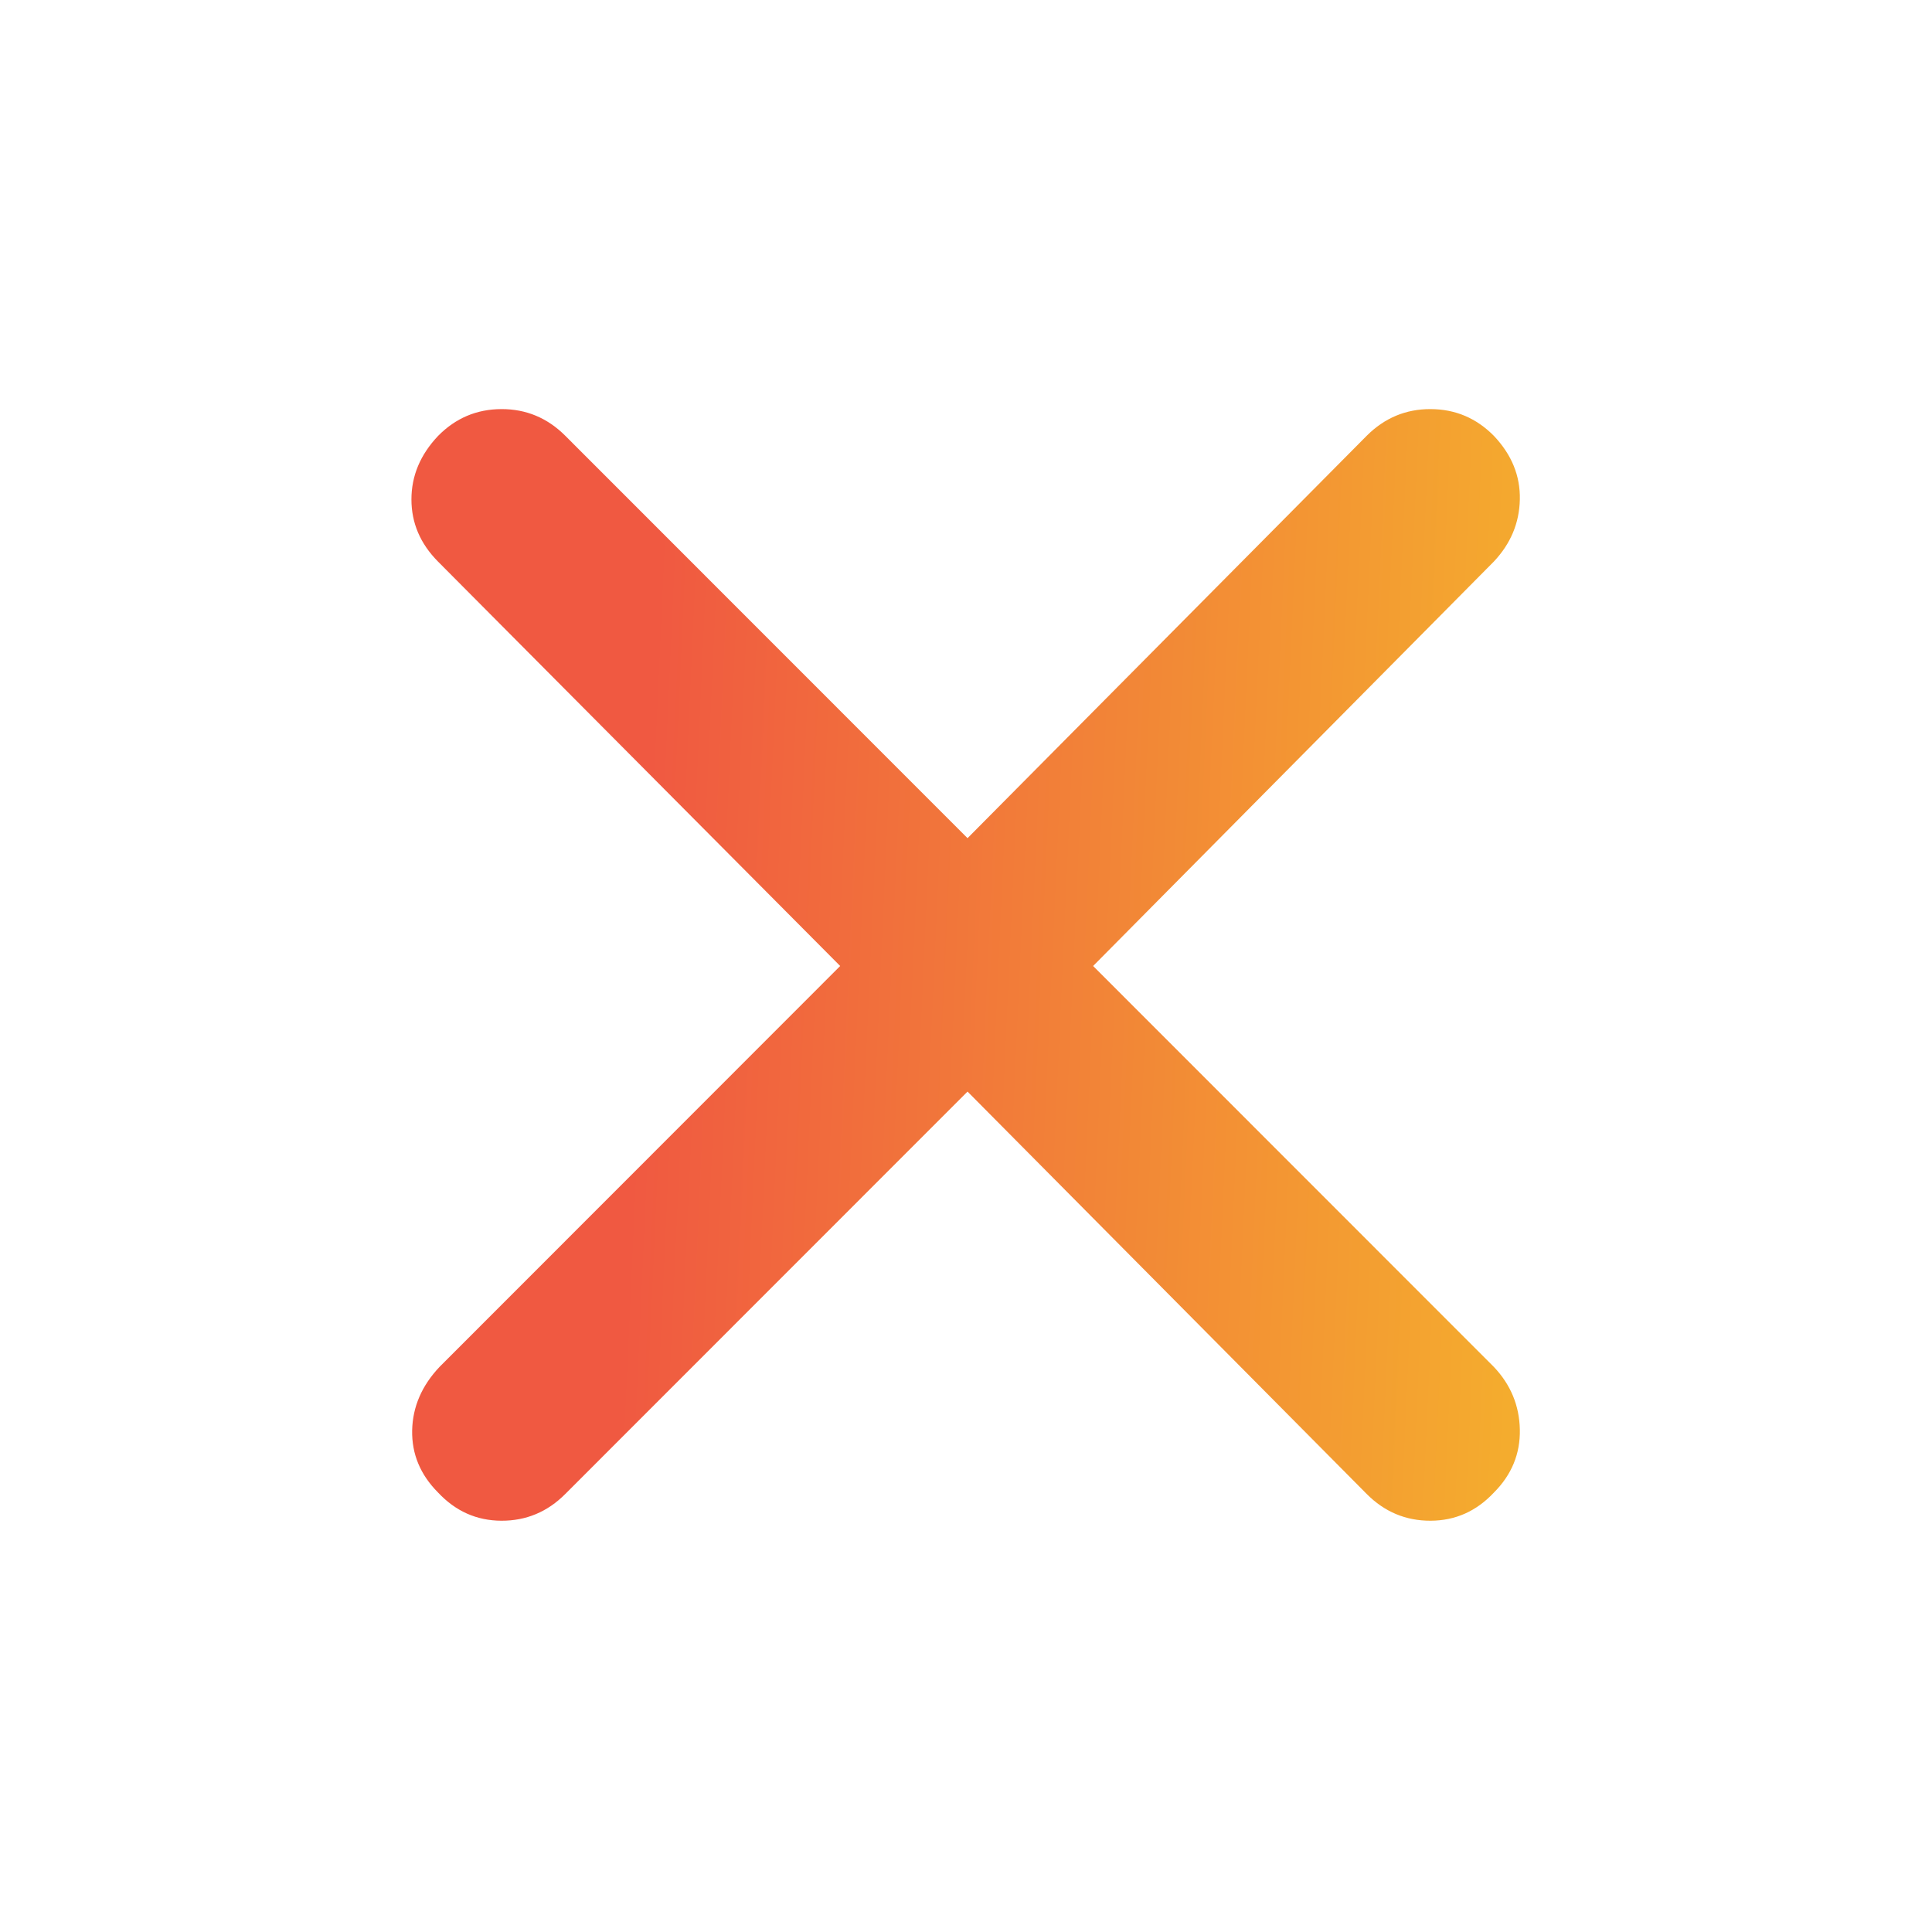 <svg width="24" height="24" viewBox="0 0 24 24" fill="none" xmlns="http://www.w3.org/2000/svg">
<path d="M12.019 13.56L7.022 18.559C6.801 18.781 6.536 18.892 6.229 18.891C5.921 18.89 5.659 18.773 5.441 18.54C5.221 18.319 5.114 18.061 5.12 17.768C5.126 17.476 5.24 17.213 5.46 16.98L10.437 12L5.441 6.976C5.221 6.754 5.111 6.497 5.111 6.204C5.111 5.911 5.221 5.649 5.441 5.416C5.659 5.194 5.921 5.083 6.229 5.082C6.536 5.081 6.801 5.192 7.022 5.413L12.019 10.412L16.978 5.413C17.199 5.192 17.464 5.081 17.771 5.082C18.079 5.083 18.341 5.194 18.559 5.416C18.779 5.649 18.886 5.911 18.88 6.204C18.874 6.497 18.766 6.754 18.557 6.976L13.579 12L18.557 16.98C18.766 17.2 18.874 17.46 18.88 17.759C18.886 18.058 18.779 18.319 18.559 18.54C18.341 18.773 18.079 18.89 17.771 18.891C17.464 18.892 17.199 18.781 16.978 18.559L12.019 13.56Z" fill="url(#paint0_linear_6_2)"/>
<defs>
<linearGradient id="paint0_linear_6_2" x1="8" y1="11" x2="19" y2="11.5" gradientUnits="userSpaceOnUse">
<stop stop-color="#F05941"/>
<stop offset="1" stop-color="#F4AC2E"/>
</linearGradient>
</defs>
</svg>
